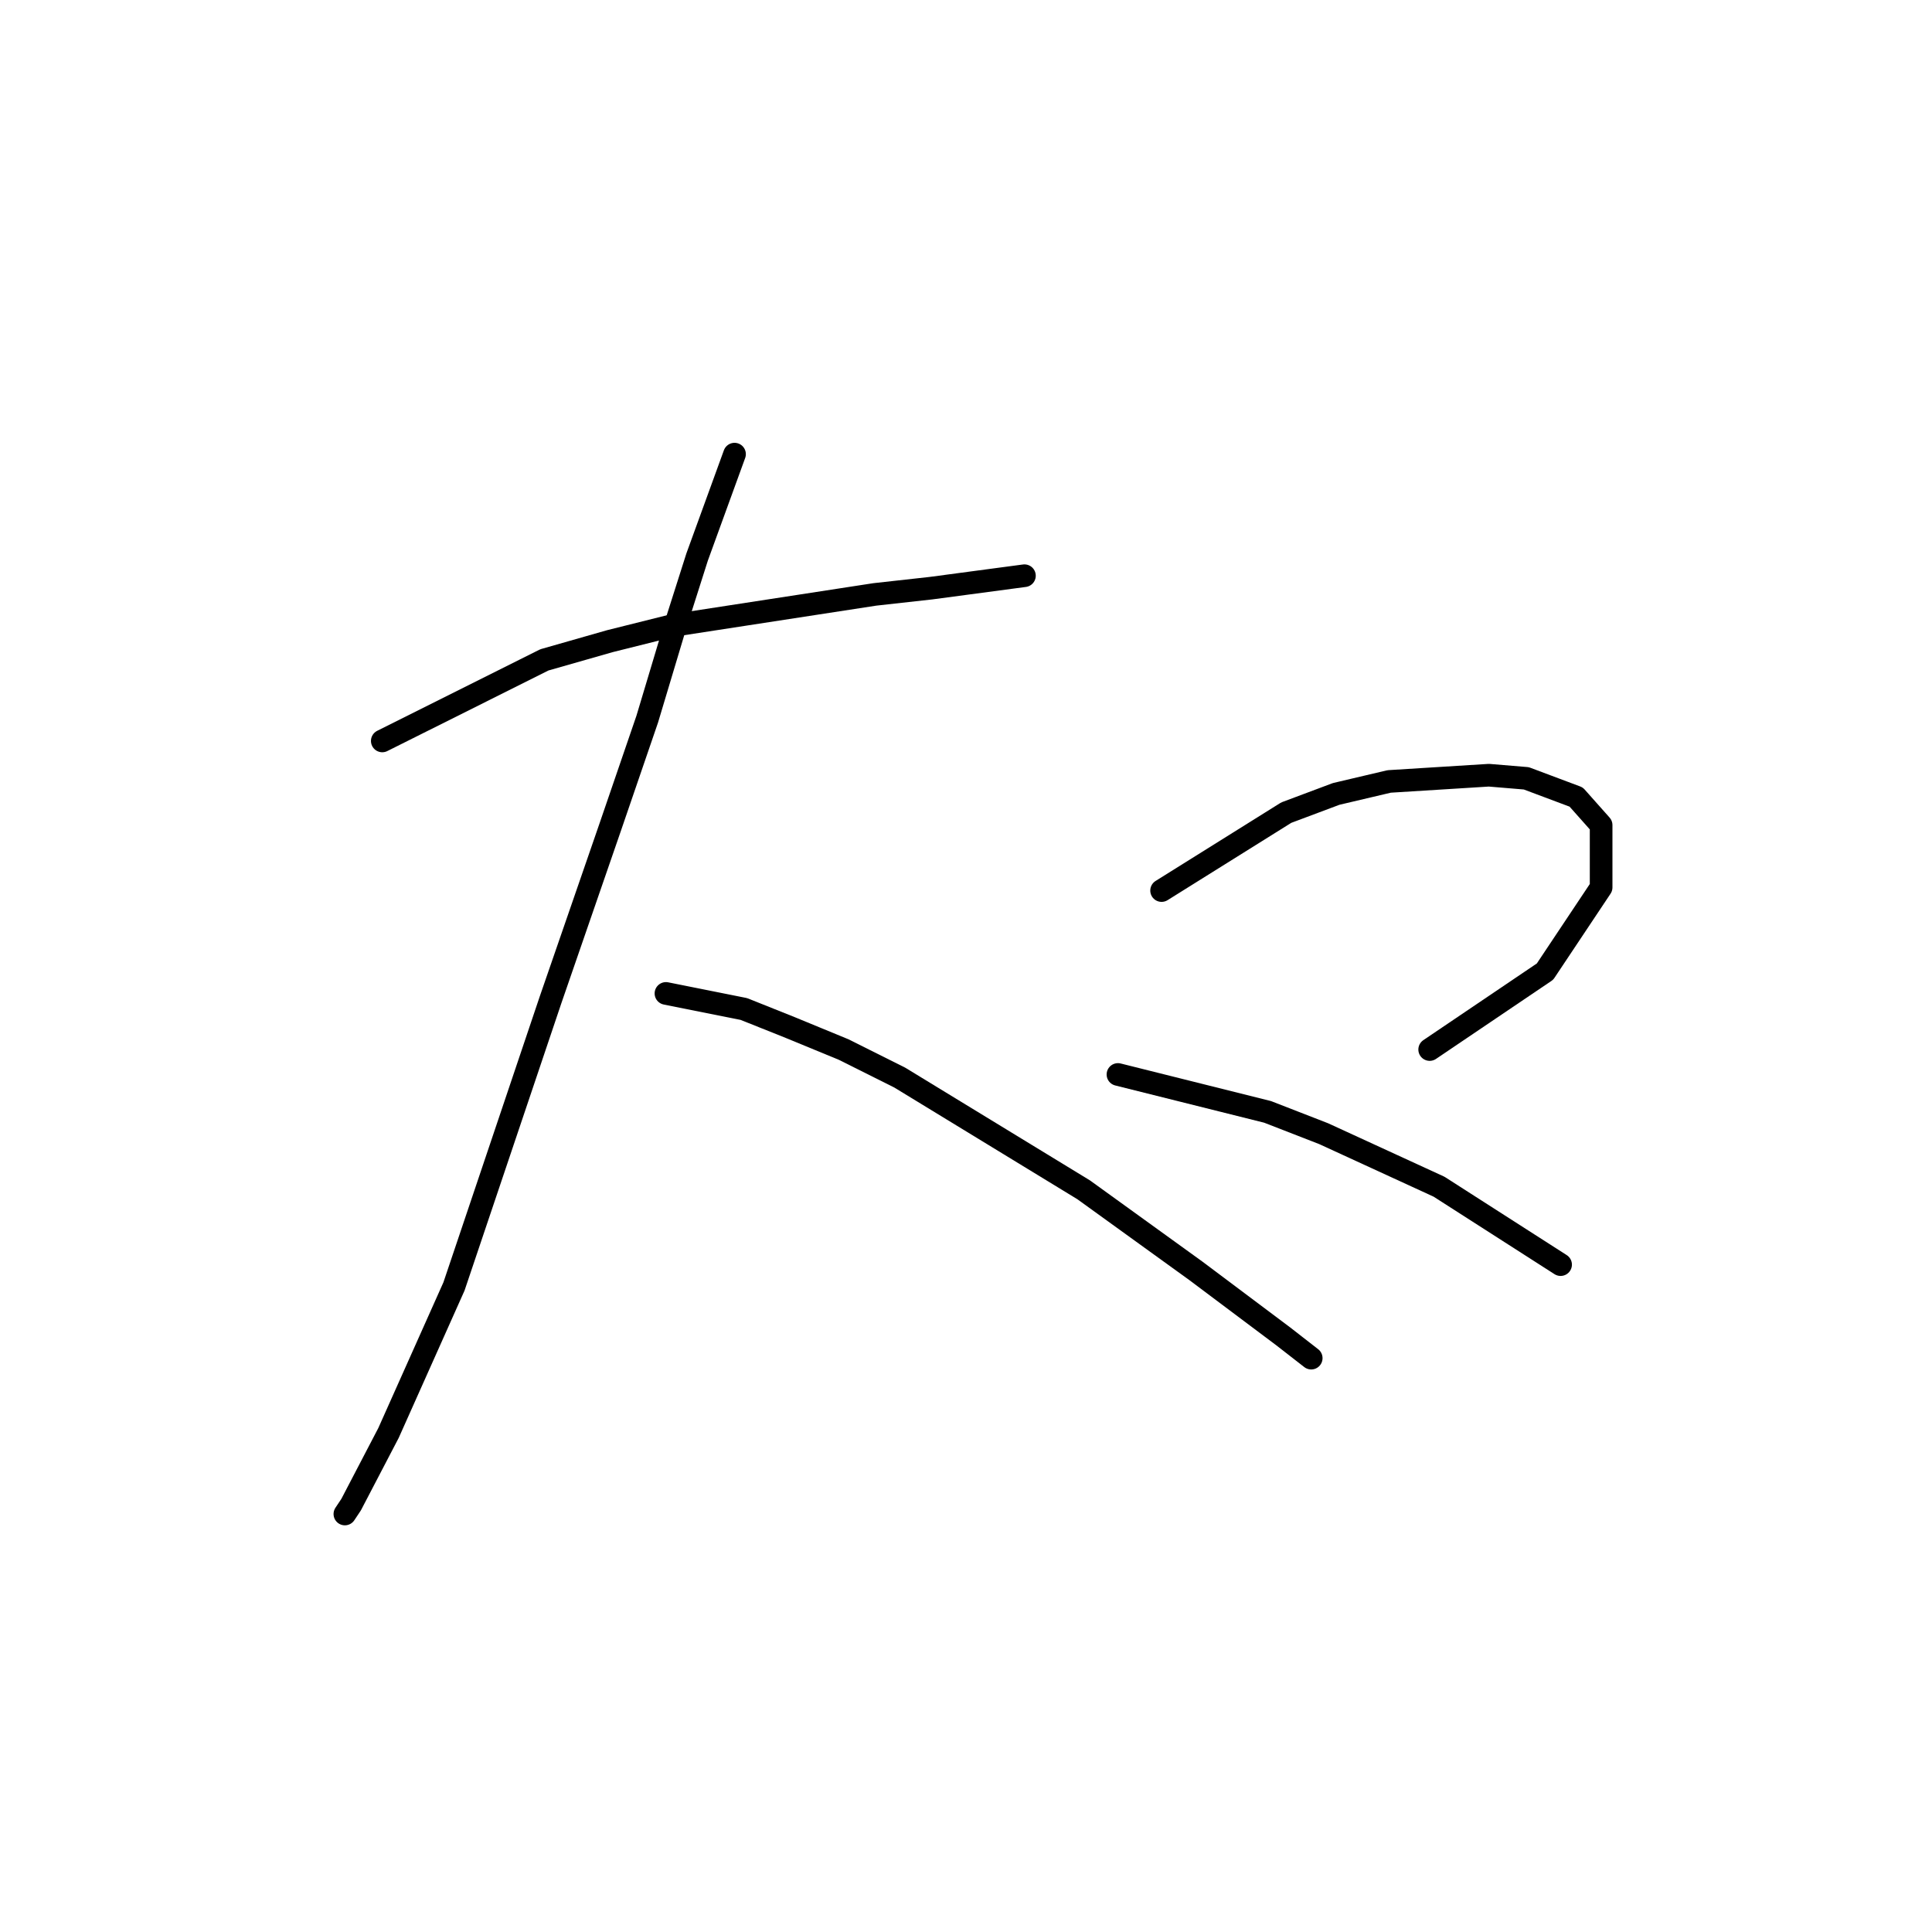 <?xml version="1.0" standalone="no"?>
    <svg width="256" height="256" xmlns="http://www.w3.org/2000/svg" version="1.1">
    <polyline stroke="black" stroke-width="3" stroke-linecap="round" fill="transparent" stroke-linejoin="round" points="50.654 98.177 72.133 87.437 80.807 84.959 89.068 82.894 115.916 78.763 123.351 77.937 135.743 76.285 135.743 76.285 " />
        <polyline stroke="black" stroke-width="3" stroke-linecap="round" fill="transparent" stroke-linejoin="round" points="97.329 60.176 92.372 73.807 89.481 82.894 85.764 95.285 80.807 109.742 72.959 132.46 60.155 170.46 51.48 189.874 46.524 199.374 45.698 200.613 45.698 200.613 " />
        <polyline stroke="black" stroke-width="3" stroke-linecap="round" fill="transparent" stroke-linejoin="round" points="88.242 131.634 98.568 133.699 104.764 136.177 111.786 139.069 119.221 142.786 143.591 157.656 158.461 168.395 170.026 177.069 173.743 179.961 173.743 179.961 " />
        <polyline stroke="black" stroke-width="3" stroke-linecap="round" fill="transparent" stroke-linejoin="round" points="153.917 118.003 170.439 107.677 177.048 105.199 184.07 103.546 197.287 102.72 202.244 103.133 208.853 105.612 212.157 109.329 212.157 117.59 204.722 128.742 189.439 139.069 189.439 139.069 " />
        <polyline stroke="black" stroke-width="3" stroke-linecap="round" fill="transparent" stroke-linejoin="round" points="148.134 142.373 167.961 147.33 175.396 150.221 190.678 157.243 206.787 167.569 206.787 167.569 " />
        </svg>
